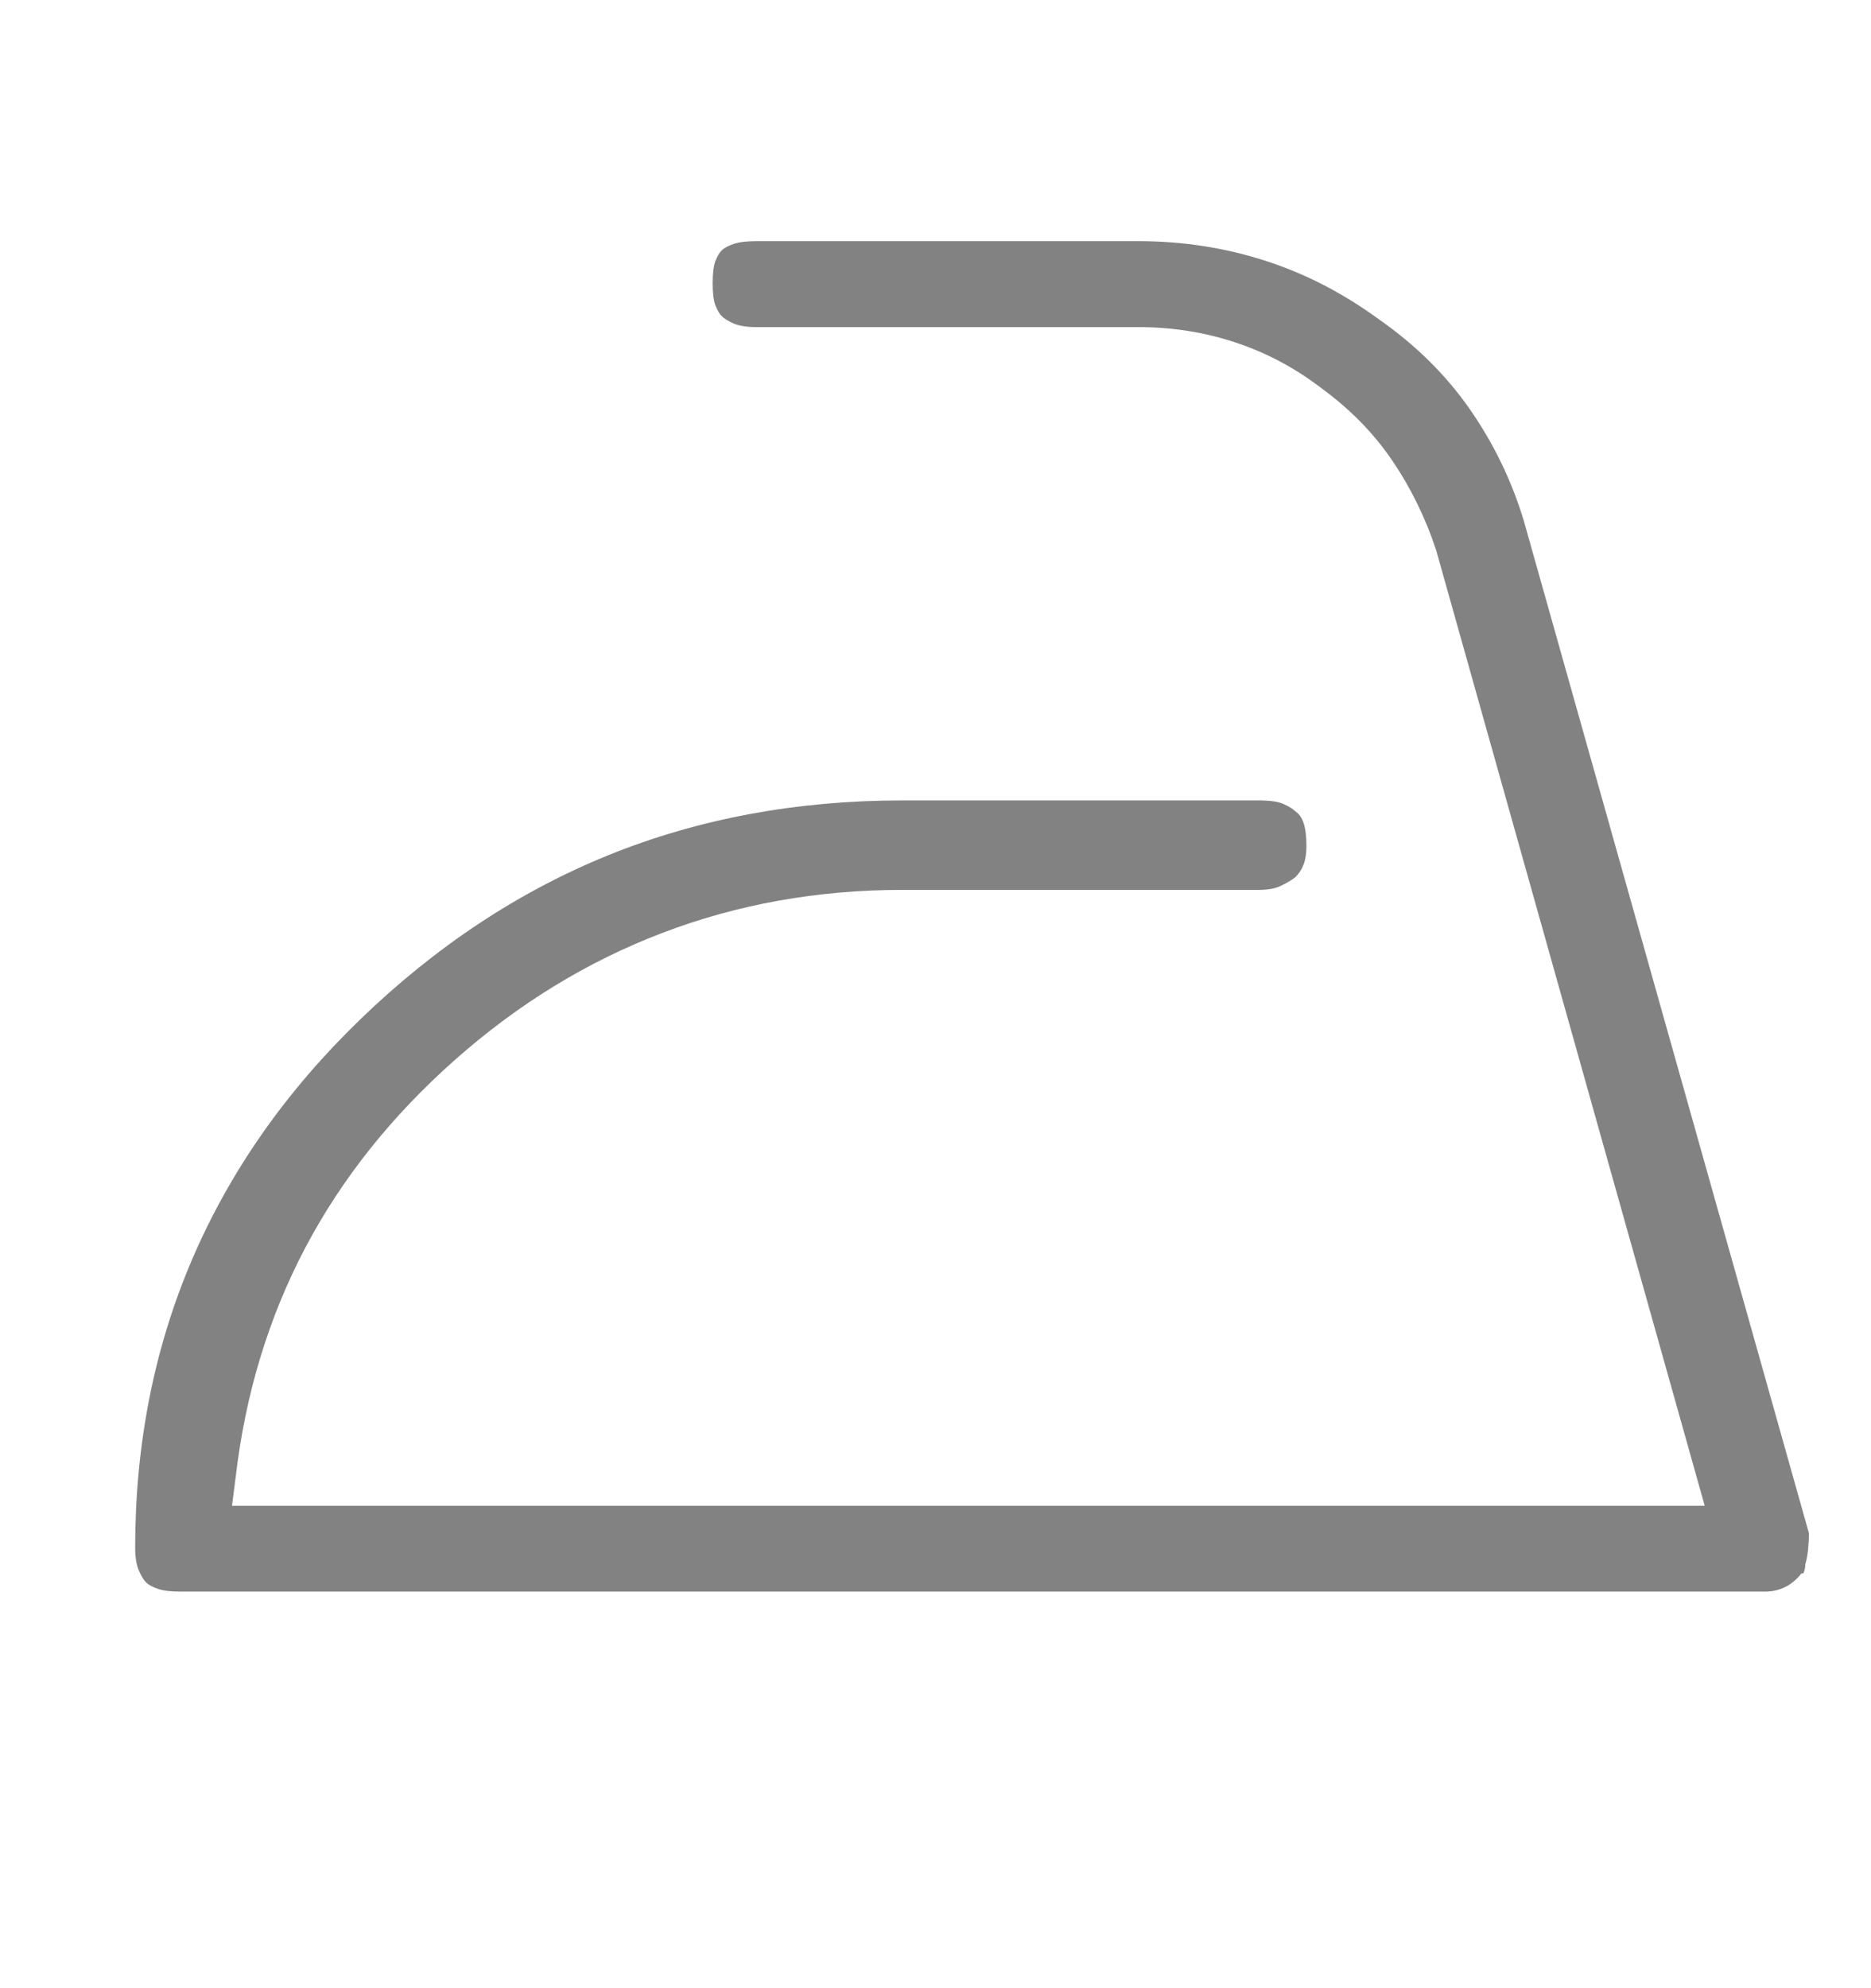 <svg width="16" height="17" viewBox="0 0 16 17" fill="none" xmlns="http://www.w3.org/2000/svg">
<path d="M15.422 13.453H15.406C15.365 13.505 15.318 13.544 15.266 13.57C15.213 13.596 15.156 13.609 15.094 13.609H1.547C1.464 13.609 1.398 13.602 1.352 13.586C1.305 13.57 1.271 13.552 1.25 13.531C1.229 13.51 1.208 13.477 1.188 13.43C1.167 13.383 1.156 13.318 1.156 13.234C1.156 12.349 1.318 11.529 1.641 10.773C1.964 10.018 2.443 9.333 3.078 8.719C3.724 8.094 4.432 7.625 5.203 7.312C5.974 7 6.812 6.844 7.719 6.844H10.766C10.859 6.844 10.93 6.854 10.977 6.875C11.023 6.896 11.057 6.917 11.078 6.938C11.109 6.958 11.133 6.992 11.148 7.039C11.164 7.086 11.172 7.151 11.172 7.234C11.172 7.297 11.164 7.349 11.148 7.391C11.133 7.432 11.109 7.469 11.078 7.5C11.037 7.531 10.992 7.557 10.945 7.578C10.898 7.599 10.838 7.609 10.766 7.609H7.719C6.99 7.609 6.305 7.732 5.664 7.977C5.023 8.221 4.432 8.583 3.891 9.062C3.349 9.542 2.922 10.078 2.609 10.672C2.297 11.266 2.099 11.917 2.016 12.625L1.984 12.875H14.578L12.281 4.703C12.188 4.422 12.062 4.167 11.906 3.938C11.75 3.708 11.552 3.505 11.312 3.328C11.083 3.151 10.836 3.018 10.57 2.93C10.305 2.841 10.026 2.797 9.734 2.797H6.469C6.385 2.797 6.32 2.786 6.273 2.766C6.227 2.745 6.193 2.724 6.172 2.703C6.151 2.682 6.133 2.651 6.117 2.609C6.102 2.568 6.094 2.505 6.094 2.422C6.094 2.339 6.102 2.276 6.117 2.234C6.133 2.193 6.151 2.161 6.172 2.141C6.193 2.12 6.227 2.102 6.273 2.086C6.32 2.07 6.385 2.062 6.469 2.062H9.734C10.109 2.062 10.469 2.117 10.812 2.227C11.156 2.336 11.484 2.505 11.797 2.734C12.109 2.953 12.367 3.208 12.57 3.5C12.773 3.792 12.927 4.109 13.031 4.453L15.469 13.109C15.469 13.162 15.466 13.211 15.461 13.258C15.456 13.305 15.448 13.344 15.438 13.375C15.438 13.396 15.435 13.414 15.43 13.43C15.425 13.445 15.422 13.453 15.422 13.453Z" fill="#828282"/>
</svg>
